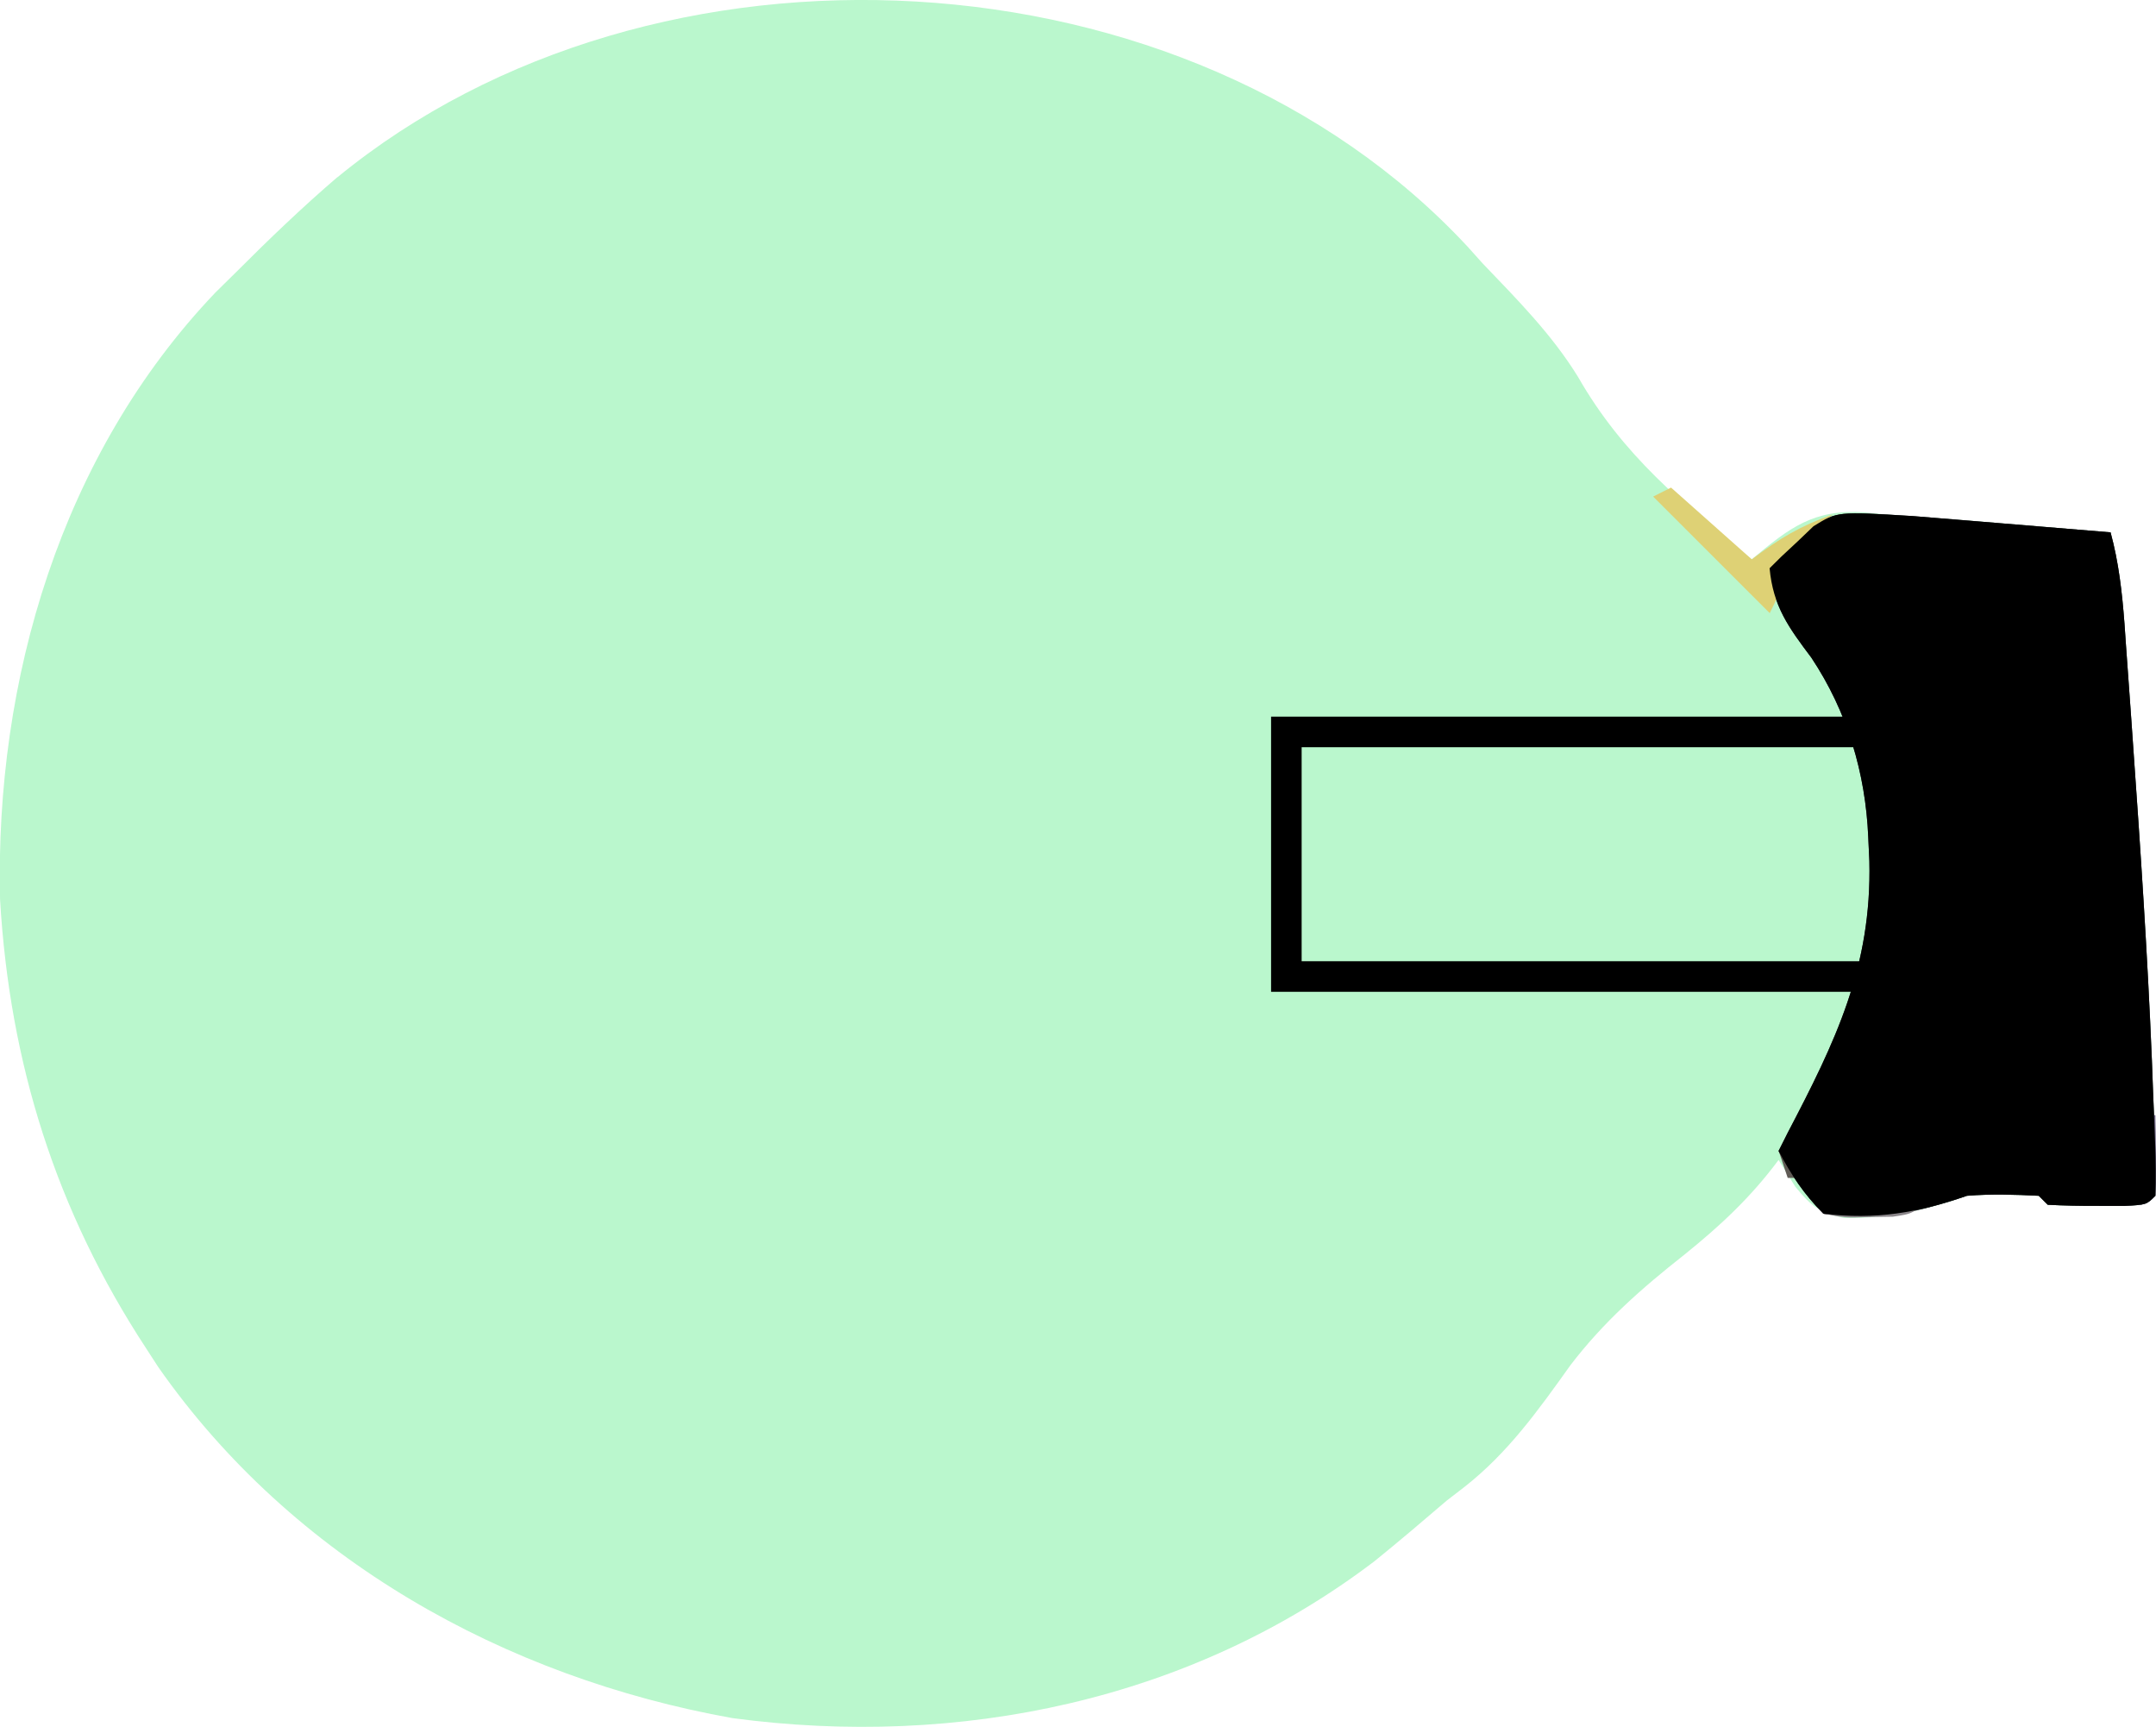 <svg version="1.1" xmlns="http://www.w3.org/2000/svg" xmlns:xlink="http://www.w3.org/1999/xlink" width="35.269" height="28.241" viewBox="0,0,35.269,28.241"><g transform="translate(-222.365,-165.88)"><g data-paper-data="{&quot;isPaintingLayer&quot;:true}" fill-rule="nonzero" stroke-linecap="butt" stroke-linejoin="miter" stroke-miterlimit="10" stroke-dasharray="" stroke-dashoffset="0" style="mix-blend-mode: normal"><path d="M227.886,168.778c5.178,-4.244 13.904,-3.796 18.488,1.137c0.083,0.093 0.164,0.183 0.245,0.273c0.564,0.589 1.132,1.16 1.561,1.857c0.728,1.272 1.707,2.081 2.841,2.982c0.625,-0.52 1.009,-0.825 1.856,-0.768c0.117,0.012 0.231,0.023 0.345,0.035c0.469,0.033 0.938,0.066 1.407,0.104c0.17,0.014 0.335,0.028 0.5,0.042c0.587,0.048 1.174,0.097 1.761,0.147c0.134,0.494 0.188,0.976 0.227,1.487c0.013,0.182 0.013,0.182 0.025,0.36c0.029,0.394 0.058,0.788 0.085,1.182c0.015,0.21 0.015,0.21 0.029,0.417c0.123,1.73 0.239,3.459 0.31,5.192c0.007,0.182 0.013,0.359 0.02,0.535c0.021,0.558 0.056,1.118 0.037,1.677c-0.147,0.147 -0.147,0.147 -0.509,0.166c-0.151,-0 -0.298,-0.001 -0.445,-0.001c-0.269,0.001 -0.538,-0.004 -0.807,-0.018c-0.05,-0.05 -0.098,-0.098 -0.147,-0.147c-0.402,-0.02 -0.774,-0.032 -1.174,0c-0.691,0.24 -1.271,0.371 -2.003,0.362c-0.408,-0.081 -0.54,-0.192 -0.803,-0.509c-0.094,-0.15 -0.184,-0.295 -0.275,-0.44c-0.454,0.61 -0.948,1.071 -1.541,1.549c-0.699,0.55 -1.324,1.1 -1.865,1.809c-0.527,0.738 -1.023,1.435 -1.741,1.996c-0.096,0.074 -0.189,0.146 -0.283,0.218c-0.391,0.335 -0.782,0.668 -1.183,0.992c-3.001,2.281 -6.798,3.06 -10.5,2.564c-3.726,-0.666 -7.197,-2.6 -9.393,-5.741c-0.068,-0.104 -0.133,-0.206 -0.199,-0.307c-1.475,-2.25 -2.232,-4.661 -2.389,-7.34c-0.086,-3.592 1.001,-7.281 3.522,-9.925c0.169,-0.166 0.169,-0.166 0.334,-0.329c0.537,-0.538 1.083,-1.062 1.66,-1.557z" data-paper-data="{&quot;index&quot;:null}" fill="#baf7cd" stroke="none" stroke-width="1"/><path d="M252.031,174.486c0.39,-0.242 0.39,-0.242 1.628,-0.166c0.154,0.013 0.303,0.025 0.452,0.037c0.249,0.02 0.249,0.02 0.493,0.04c0.173,0.014 0.34,0.028 0.508,0.042c0.593,0.049 1.186,0.097 1.779,0.147c0.134,0.494 0.188,0.976 0.227,1.487c0.009,0.122 0.017,0.241 0.025,0.36c0.029,0.394 0.058,0.788 0.085,1.182c0.01,0.142 0.02,0.279 0.029,0.417c0.123,1.73 0.239,3.459 0.31,5.192c0.007,0.182 0.013,0.359 0.02,0.535c0.021,0.558 0.056,1.118 0.037,1.677c-0.147,0.147 -0.147,0.147 -0.509,0.166c-0.151,-0 -0.298,-0.001 -0.445,-0.001c-0.269,0.001 -0.538,-0.004 -0.807,-0.018c-0.074,-0.074 -0.074,-0.074 -0.147,-0.147c-0.402,-0.02 -0.774,-0.032 -1.174,0c-0.799,0.278 -1.501,0.397 -2.348,0.293c-0.32,-0.32 -0.523,-0.626 -0.734,-1.026c0.05,-0.1 0.098,-0.196 0.147,-0.293c0.783,-1.495 1.379,-2.719 1.338,-4.448c-0.006,-0.133 -0.012,-0.261 -0.018,-0.39c-0.044,-1.051 -0.344,-2.053 -0.93,-2.935c-0.37,-0.493 -0.627,-0.839 -0.684,-1.464c0.066,-0.065 0.13,-0.129 0.194,-0.192c0.09,-0.084 0.177,-0.166 0.265,-0.247c0.088,-0.084 0.173,-0.166 0.258,-0.247z" data-paper-data="{&quot;index&quot;:null}" fill="#38333a" stroke="none" stroke-width="1"/><path d="M251.902,184.117c0.05,0.299 0.098,0.589 0.147,0.88c0.948,0.05 1.868,0.098 2.788,0.147c0,0.05 0,0.098 0,0.147c-0.882,0.392 -1.671,0.579 -2.641,0.44c-0.316,-0.316 -0.51,-0.641 -0.734,-1.026c0.15,-0.199 0.295,-0.393 0.44,-0.586z" data-paper-data="{&quot;index&quot;:null}" fill="#4d484f" stroke="none" stroke-width="1"/><path d="M251.022,175.027c0.471,-0.353 0.785,-0.54 1.32,-0.733c-0.359,0.331 -0.683,0.584 -0.844,1.054c-0.037,0.266 -0.037,0.266 -0.183,0.559c-0.648,-0.648 -1.278,-1.277 -1.907,-1.906c0.1,-0.05 0.197,-0.098 0.293,-0.147c0.449,0.399 0.885,0.786 1.32,1.173z" data-paper-data="{&quot;index&quot;:null}" fill="#ded175" stroke="none" stroke-width="1"/><path d="M257.624,184.117c0.002,0.096 0.003,0.19 0.005,0.283c0.001,0.125 0.003,0.246 0.004,0.367c0.003,0.223 0.001,0.446 -0.009,0.669c-0.147,0.147 -0.147,0.147 -0.482,0.161c-0.139,-0.002 -0.273,-0.003 -0.407,-0.005c-0.241,-0.002 -0.483,-0.005 -0.724,-0.009c0.05,-0.15 0.098,-0.295 0.147,-0.44c0.449,0 0.885,0 1.32,0c0,-0.349 0,-0.688 0,-1.026c0.05,0 0.098,0 0.147,0z" data-paper-data="{&quot;index&quot;:null}" fill="#6e6583" stroke="none" stroke-width="1"/><path d="M252.113,185.134c0.426,0.01 0.429,0.141 0.826,0.202c0.125,0.012 0.245,0.024 0.366,0.036c0.186,0.019 0.186,0.019 0.367,0.037c0.143,0.014 0.143,0.014 0.284,0.027c-0.293,0.293 -0.293,0.293 -0.628,0.342c-0.133,0.002 -0.262,0.004 -0.39,0.006c-0.389,0.013 -0.389,0.013 -0.743,-0.055c-0.267,-0.297 -0.267,-0.297 -0.44,-0.586c0.181,-0.005 0.181,-0.005 0.358,-0.009z" data-paper-data="{&quot;index&quot;:null}" fill="#8c878b" stroke="none" stroke-width="1"/><path d="M251.902,184.117c0.05,0.349 0.098,0.688 0.147,1.026c-0.15,0 -0.295,0 -0.44,0c-0.05,-0.15 -0.098,-0.295 -0.147,-0.44c0.211,-0.321 0.211,-0.321 0.44,-0.586z" data-paper-data="{&quot;index&quot;:null}" fill="#605b55" stroke="none" stroke-width="1"/><path d="M252.031,174.486c0.39,-0.242 0.39,-0.242 1.628,-0.166c0.154,0.013 0.303,0.025 0.452,0.037c0.249,0.02 0.249,0.02 0.493,0.04c0.173,0.014 0.34,0.028 0.508,0.042c0.593,0.049 1.186,0.097 1.779,0.147c0.134,0.494 0.188,0.976 0.227,1.487c0.009,0.122 0.017,0.241 0.025,0.36c0.029,0.394 0.058,0.788 0.085,1.182c0.01,0.142 0.02,0.279 0.029,0.417c0.123,1.73 0.239,3.459 0.31,5.192c0.007,0.182 0.013,0.359 0.02,0.535c0.021,0.558 0.056,1.118 0.037,1.677c-0.147,0.147 -0.147,0.147 -0.509,0.166c-0.151,-0 -0.298,-0.001 -0.445,-0.001c-0.269,0.001 -0.538,-0.004 -0.807,-0.018c-0.074,-0.074 -0.074,-0.074 -0.147,-0.147c-0.402,-0.02 -0.774,-0.032 -1.174,0c-0.799,0.278 -1.501,0.397 -2.348,0.293c-0.32,-0.32 -0.523,-0.626 -0.734,-1.026c0.05,-0.1 0.098,-0.196 0.147,-0.293c0.783,-1.495 1.379,-2.719 1.338,-4.448c-0.006,-0.133 -0.012,-0.261 -0.018,-0.39c-0.044,-1.051 -0.344,-2.053 -0.93,-2.935c-0.37,-0.493 -0.627,-0.839 -0.684,-1.464c0.066,-0.065 0.13,-0.129 0.194,-0.192c0.09,-0.084 0.177,-0.166 0.265,-0.247c0.088,-0.084 0.173,-0.166 0.258,-0.247z" data-paper-data="{&quot;index&quot;:null}" fill="#000000" stroke="none" stroke-width="1"/><path d="M243.408,181.85v-4h10.75v4z" fill="none" stroke="#000000" stroke-width="0.5"/></g></g></svg>